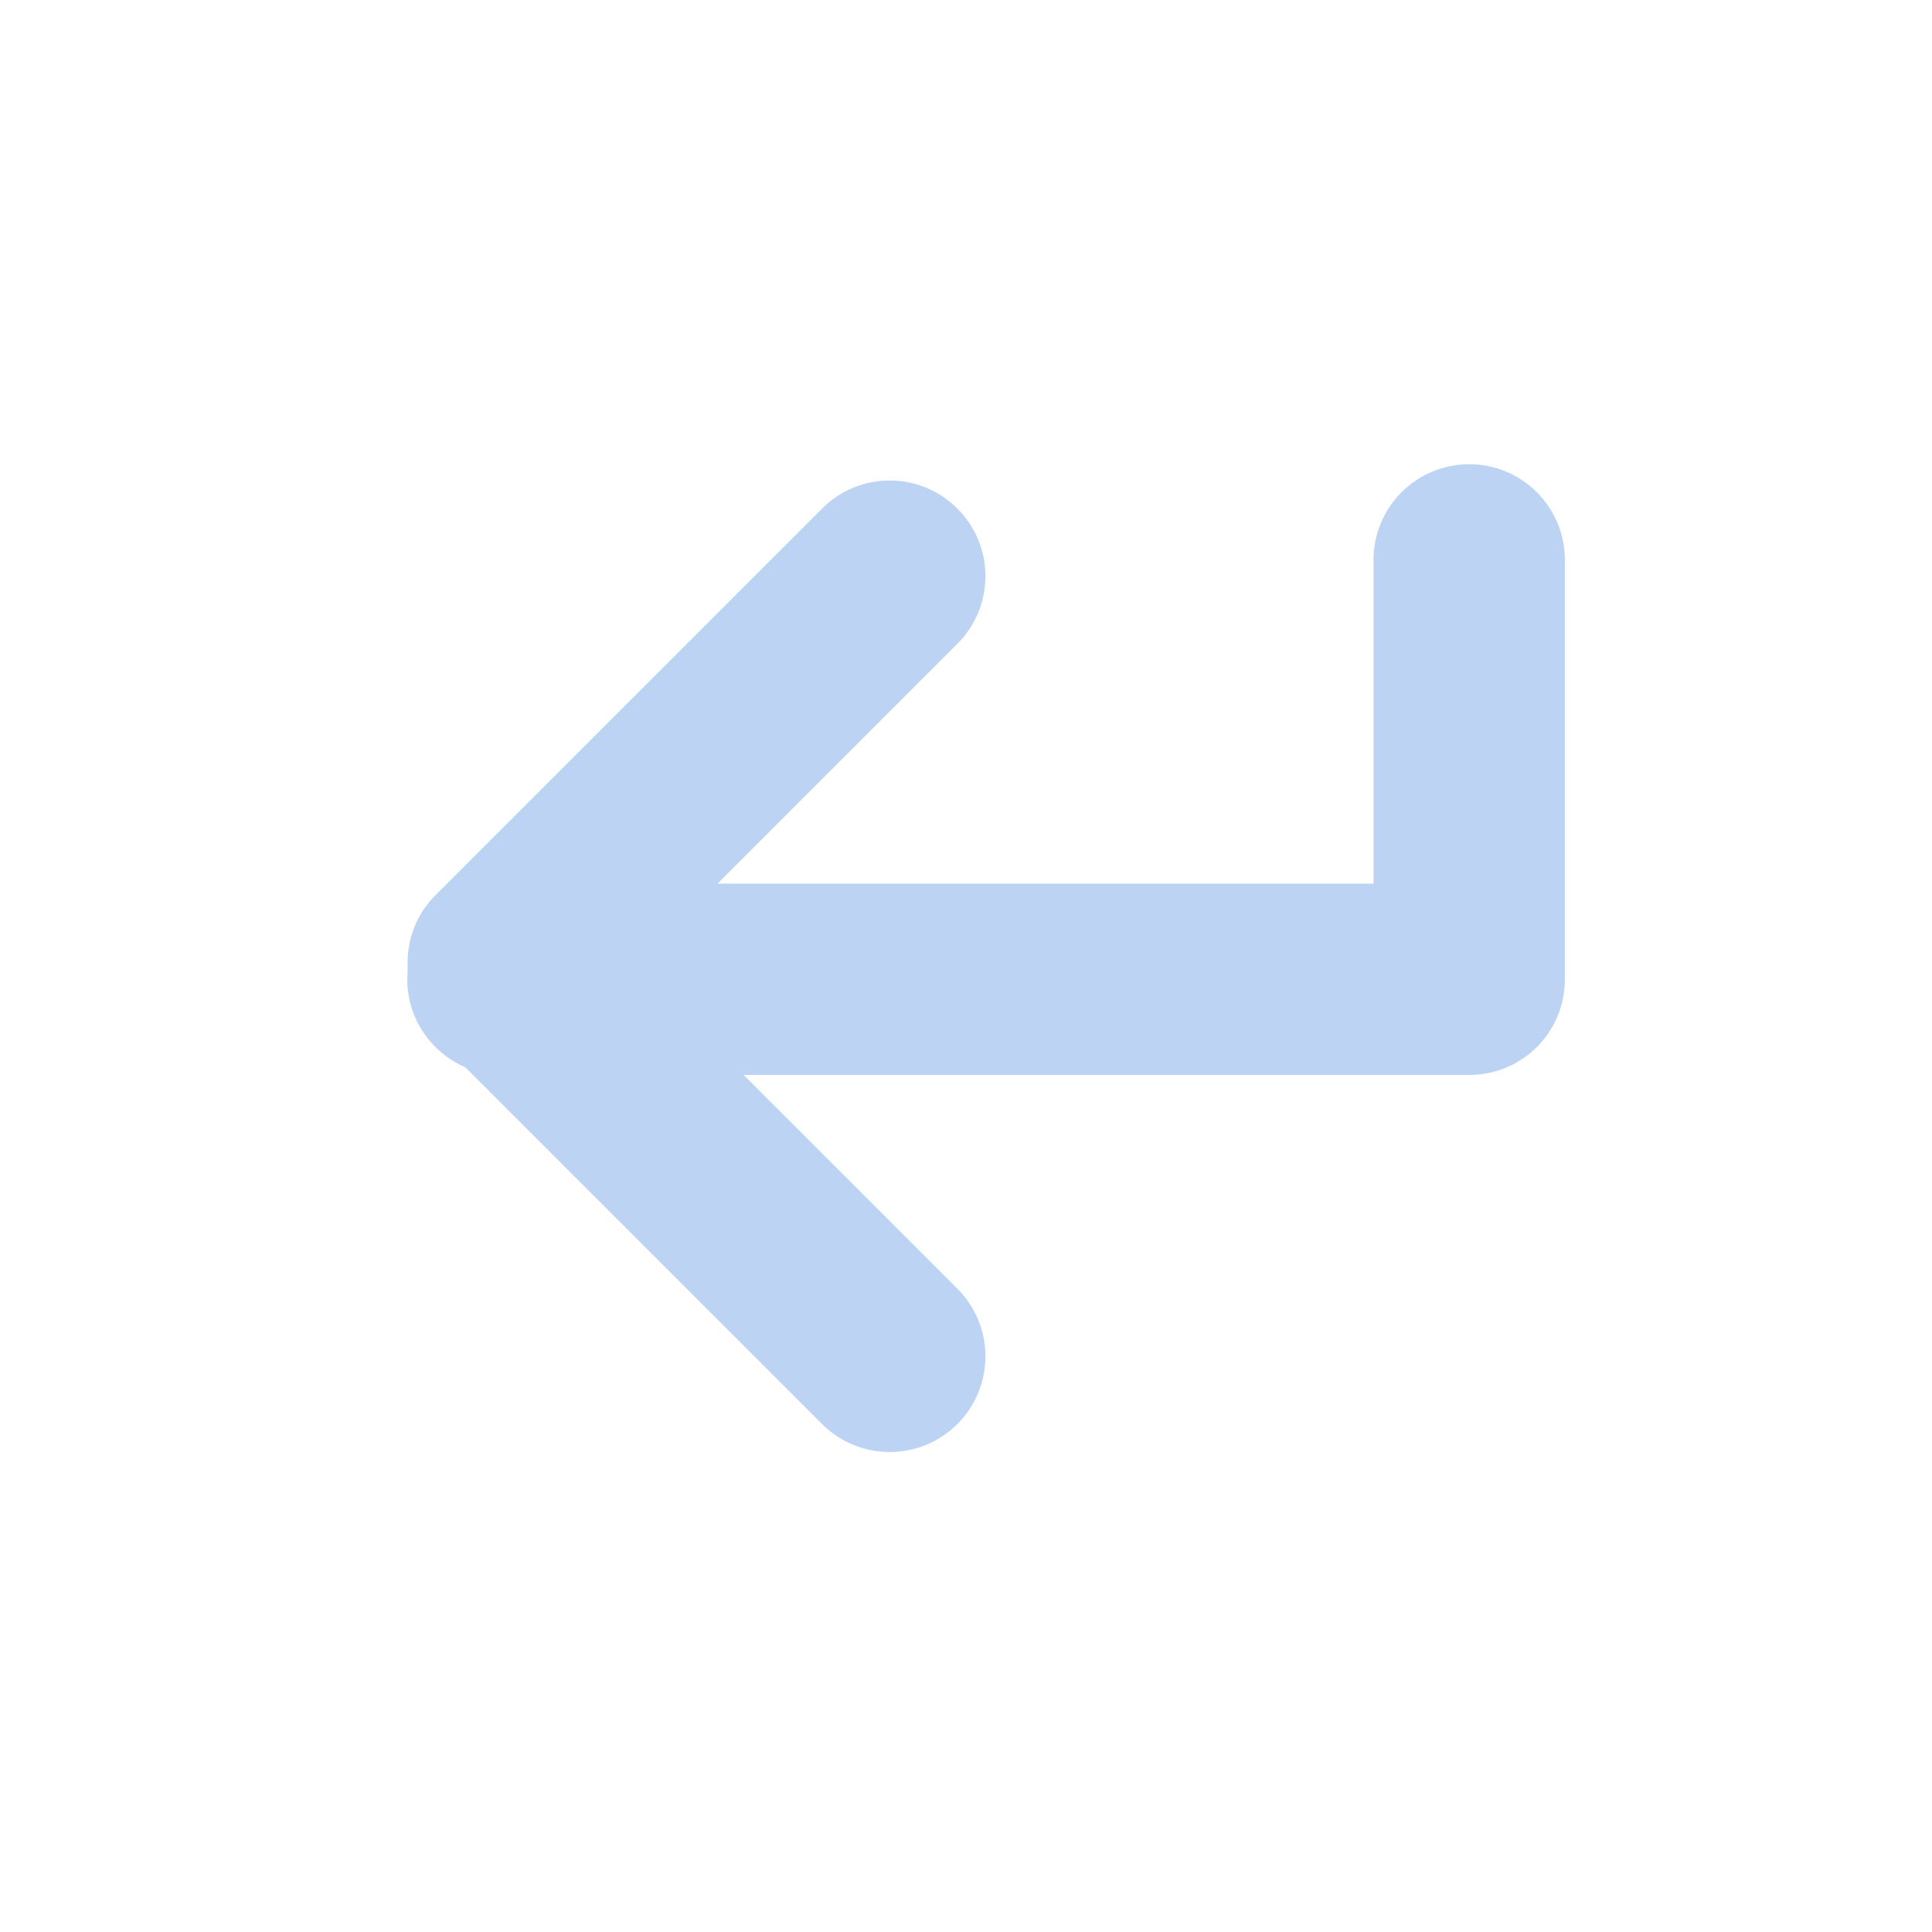 <svg width="1564" height="1564" xmlns="http://www.w3.org/2000/svg">
 <defs>
  <clipPath id="c_19">
   <path id="svg_1" d="m0,0l1564,0l0,1564l-1564,0l0,-1564z"/>
  </clipPath>
  <style type="text/css">
   <![CDATA[

.g0_19{
fill: #FFFFFF;
}
.g1_19{
fill: #BCD3F4;
}

]]>
  </style>
 </defs>
 <g>
  <title>background</title>
  <rect fill="none" id="canvas_background" height="402" width="582" y="-1" x="-1"/>
 </g>
 <g>
  <title>Layer 1</title>
  <g id="svg_2" clip-path="url(#c_19)">
   <path id="svg_5" class="g1_19" d="m1189.4,375.8c-42.8,0 -77.5,34.7 -77.5,77.4l0,262.1l-531,0l194.1,-194.1c30.3,-30.2 30.3,-79.3 0,-109.5c-30.2,-30.3 -79.3,-30.3 -109.5,0l-313.1,313.1c-15.8,15.8 -23.1,36.7 -22.4,57.4c-0.1,1.8 -0.1,3.5 0,5.3c-0.2,1.8 -0.3,3.5 -0.3,5.3c0,31.9 19.4,59.3 47,71.2l288.8,288.8c30.2,30.2 79.3,30.2 109.5,0c30.3,-30.3 30.3,-79.3 0,-109.6l-173,-173l587.4,0c2.6,0 5.3,-0.1 7.9,-0.4c39.1,-3.9 69.5,-36.9 69.5,-77l0,-339.6c0,-42.7 -34.7,-77.4 -77.4,-77.4z"/>
  </g>
 </g>
</svg>